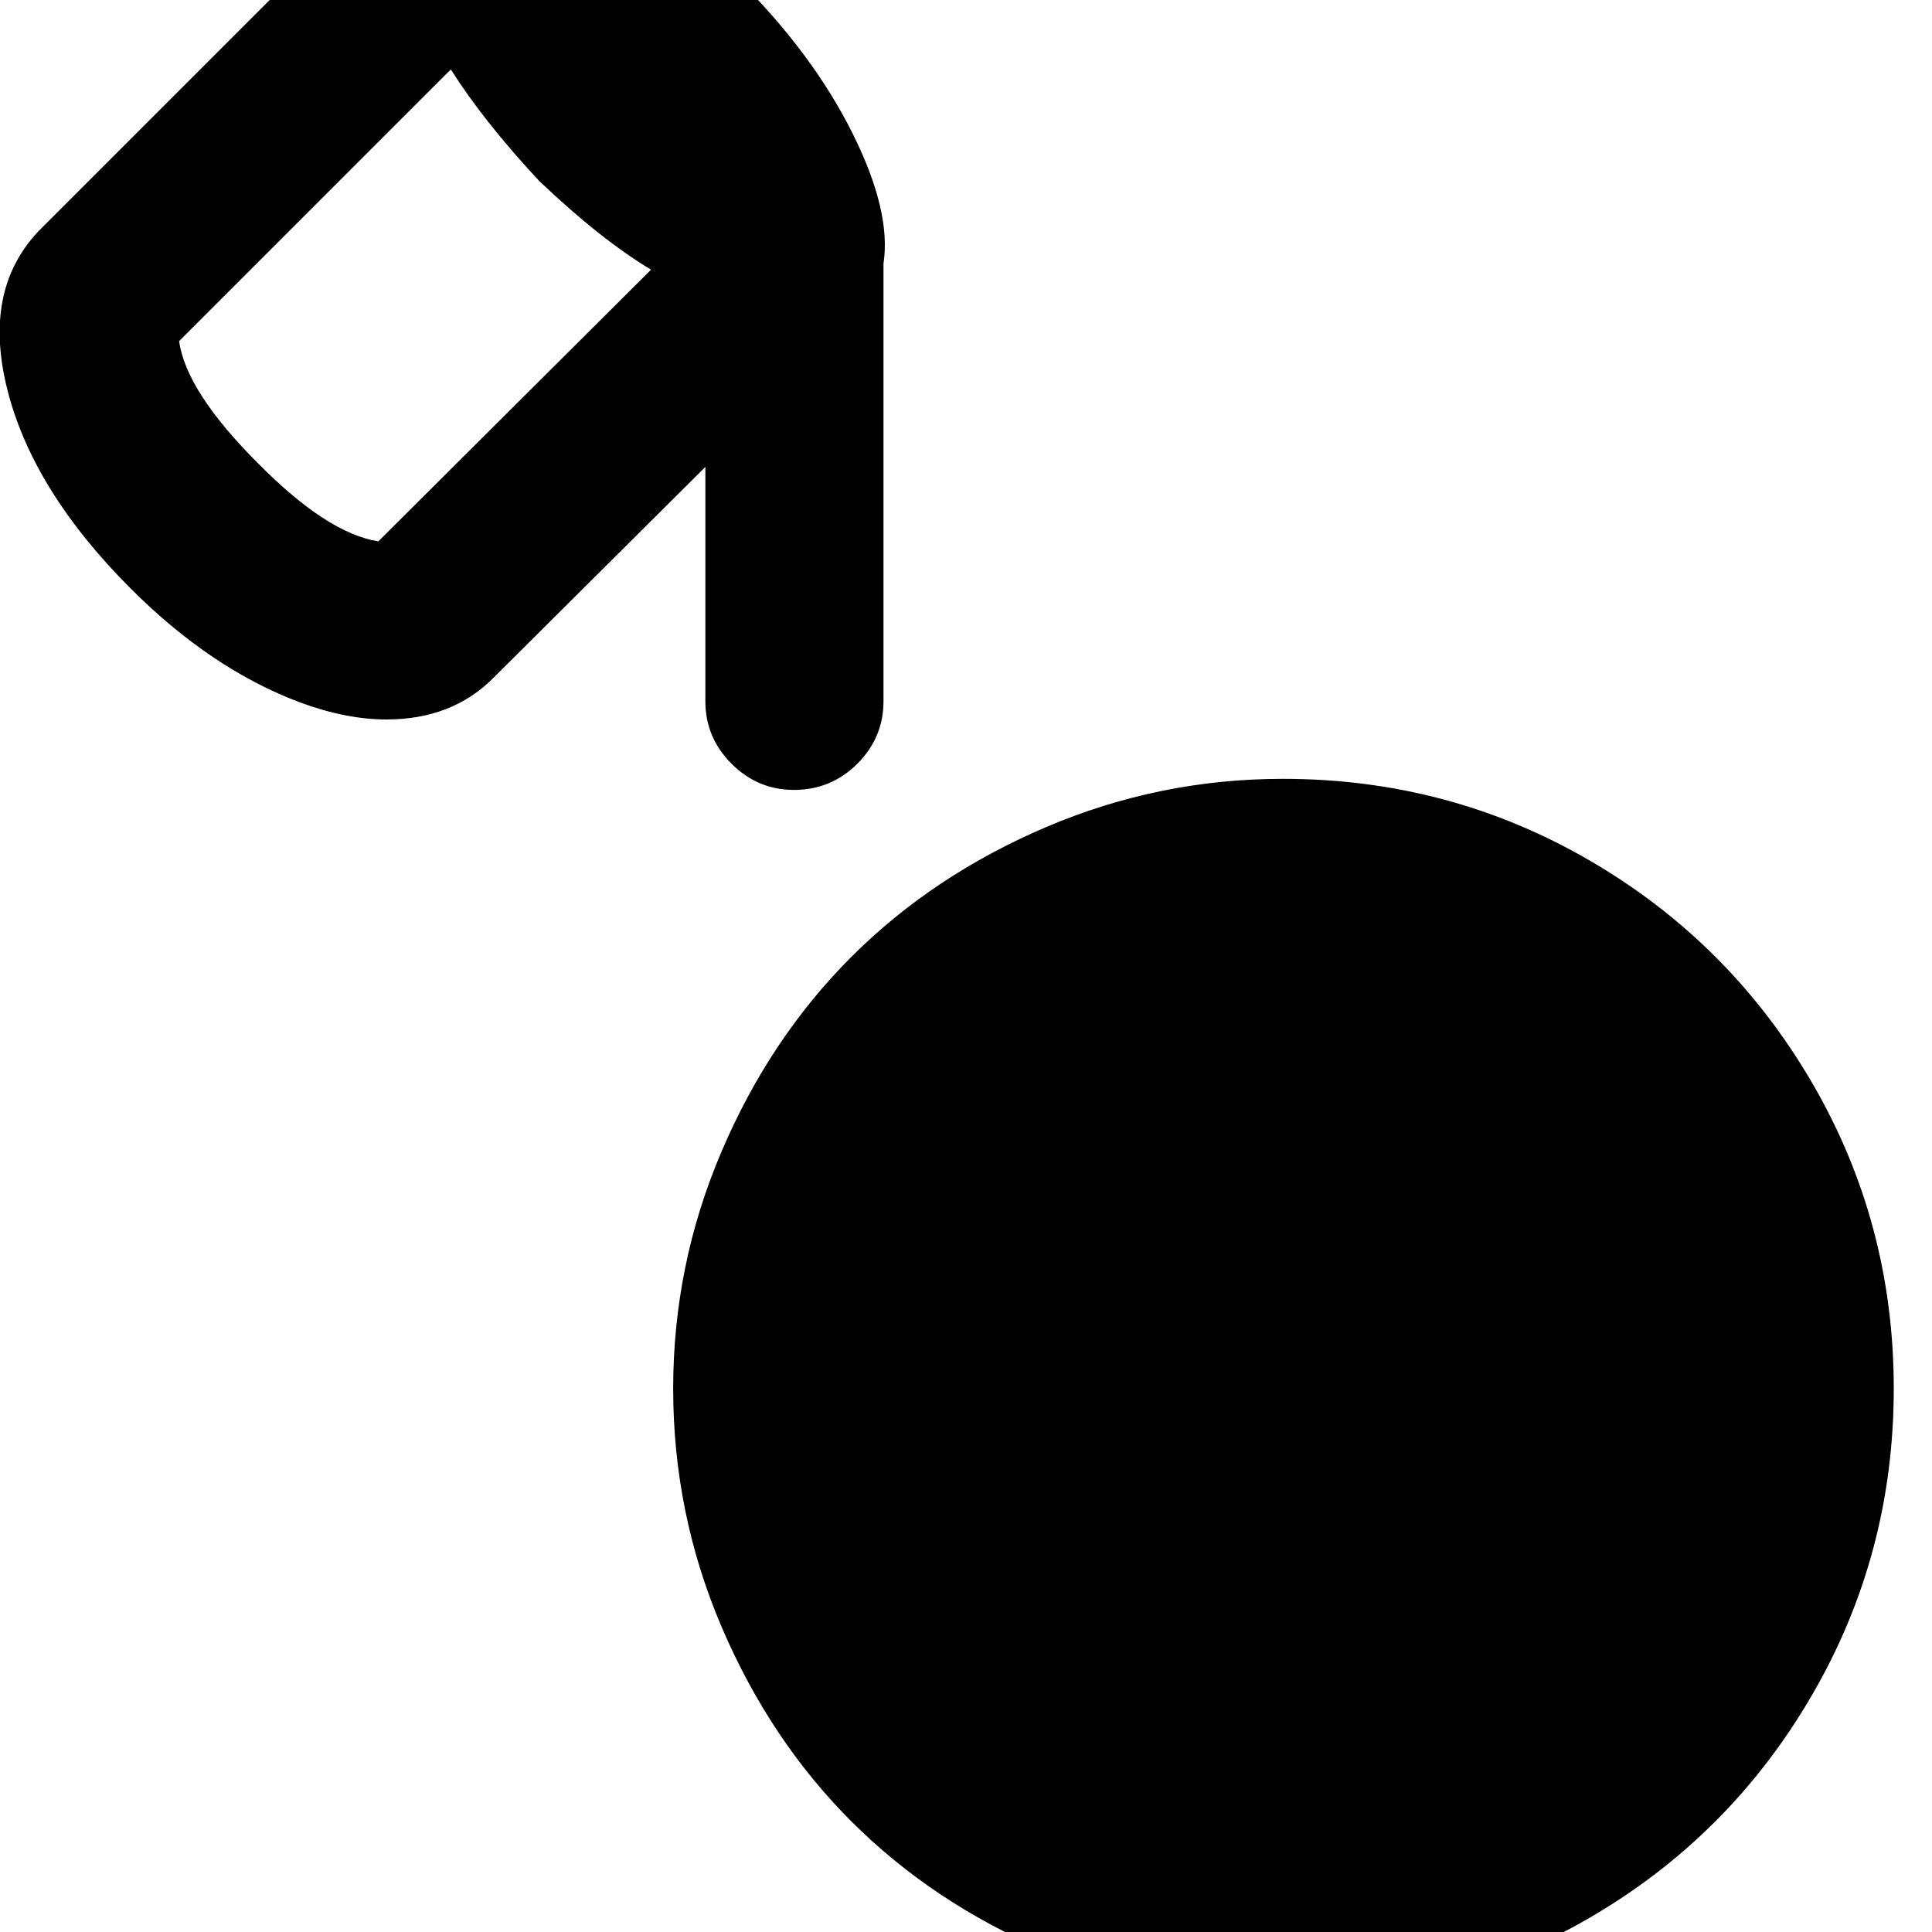 <svg width="64" height="64" viewBox="0 0 1920 1920" xmlns="http://www.w3.org/2000/svg"><path d="M7 386q-25-101 35-160l372-372v2q42-39 136-2.5T735-19q73 73 112 151t31 130v435q0 36-26 62t-63 26q-36 0-62-26t-26-62V464L490 674q-41 41-106 41-40 0-86-17-88-33-168-113Q32 487 7 386zm171-47q7 50 78 121 69 70 120 78l271-270q-50-30-111-88-55-59-88-111zm491 1041q0-123 48-235.5T846 951t193.5-129 235.5-48q165 0 304.5 81t221 220.5T1882 1380t-81.5 305-221 221-304.5 81q-123 0-235.5-48T846 1810t-129-193.5-48-236.5z"/></svg>